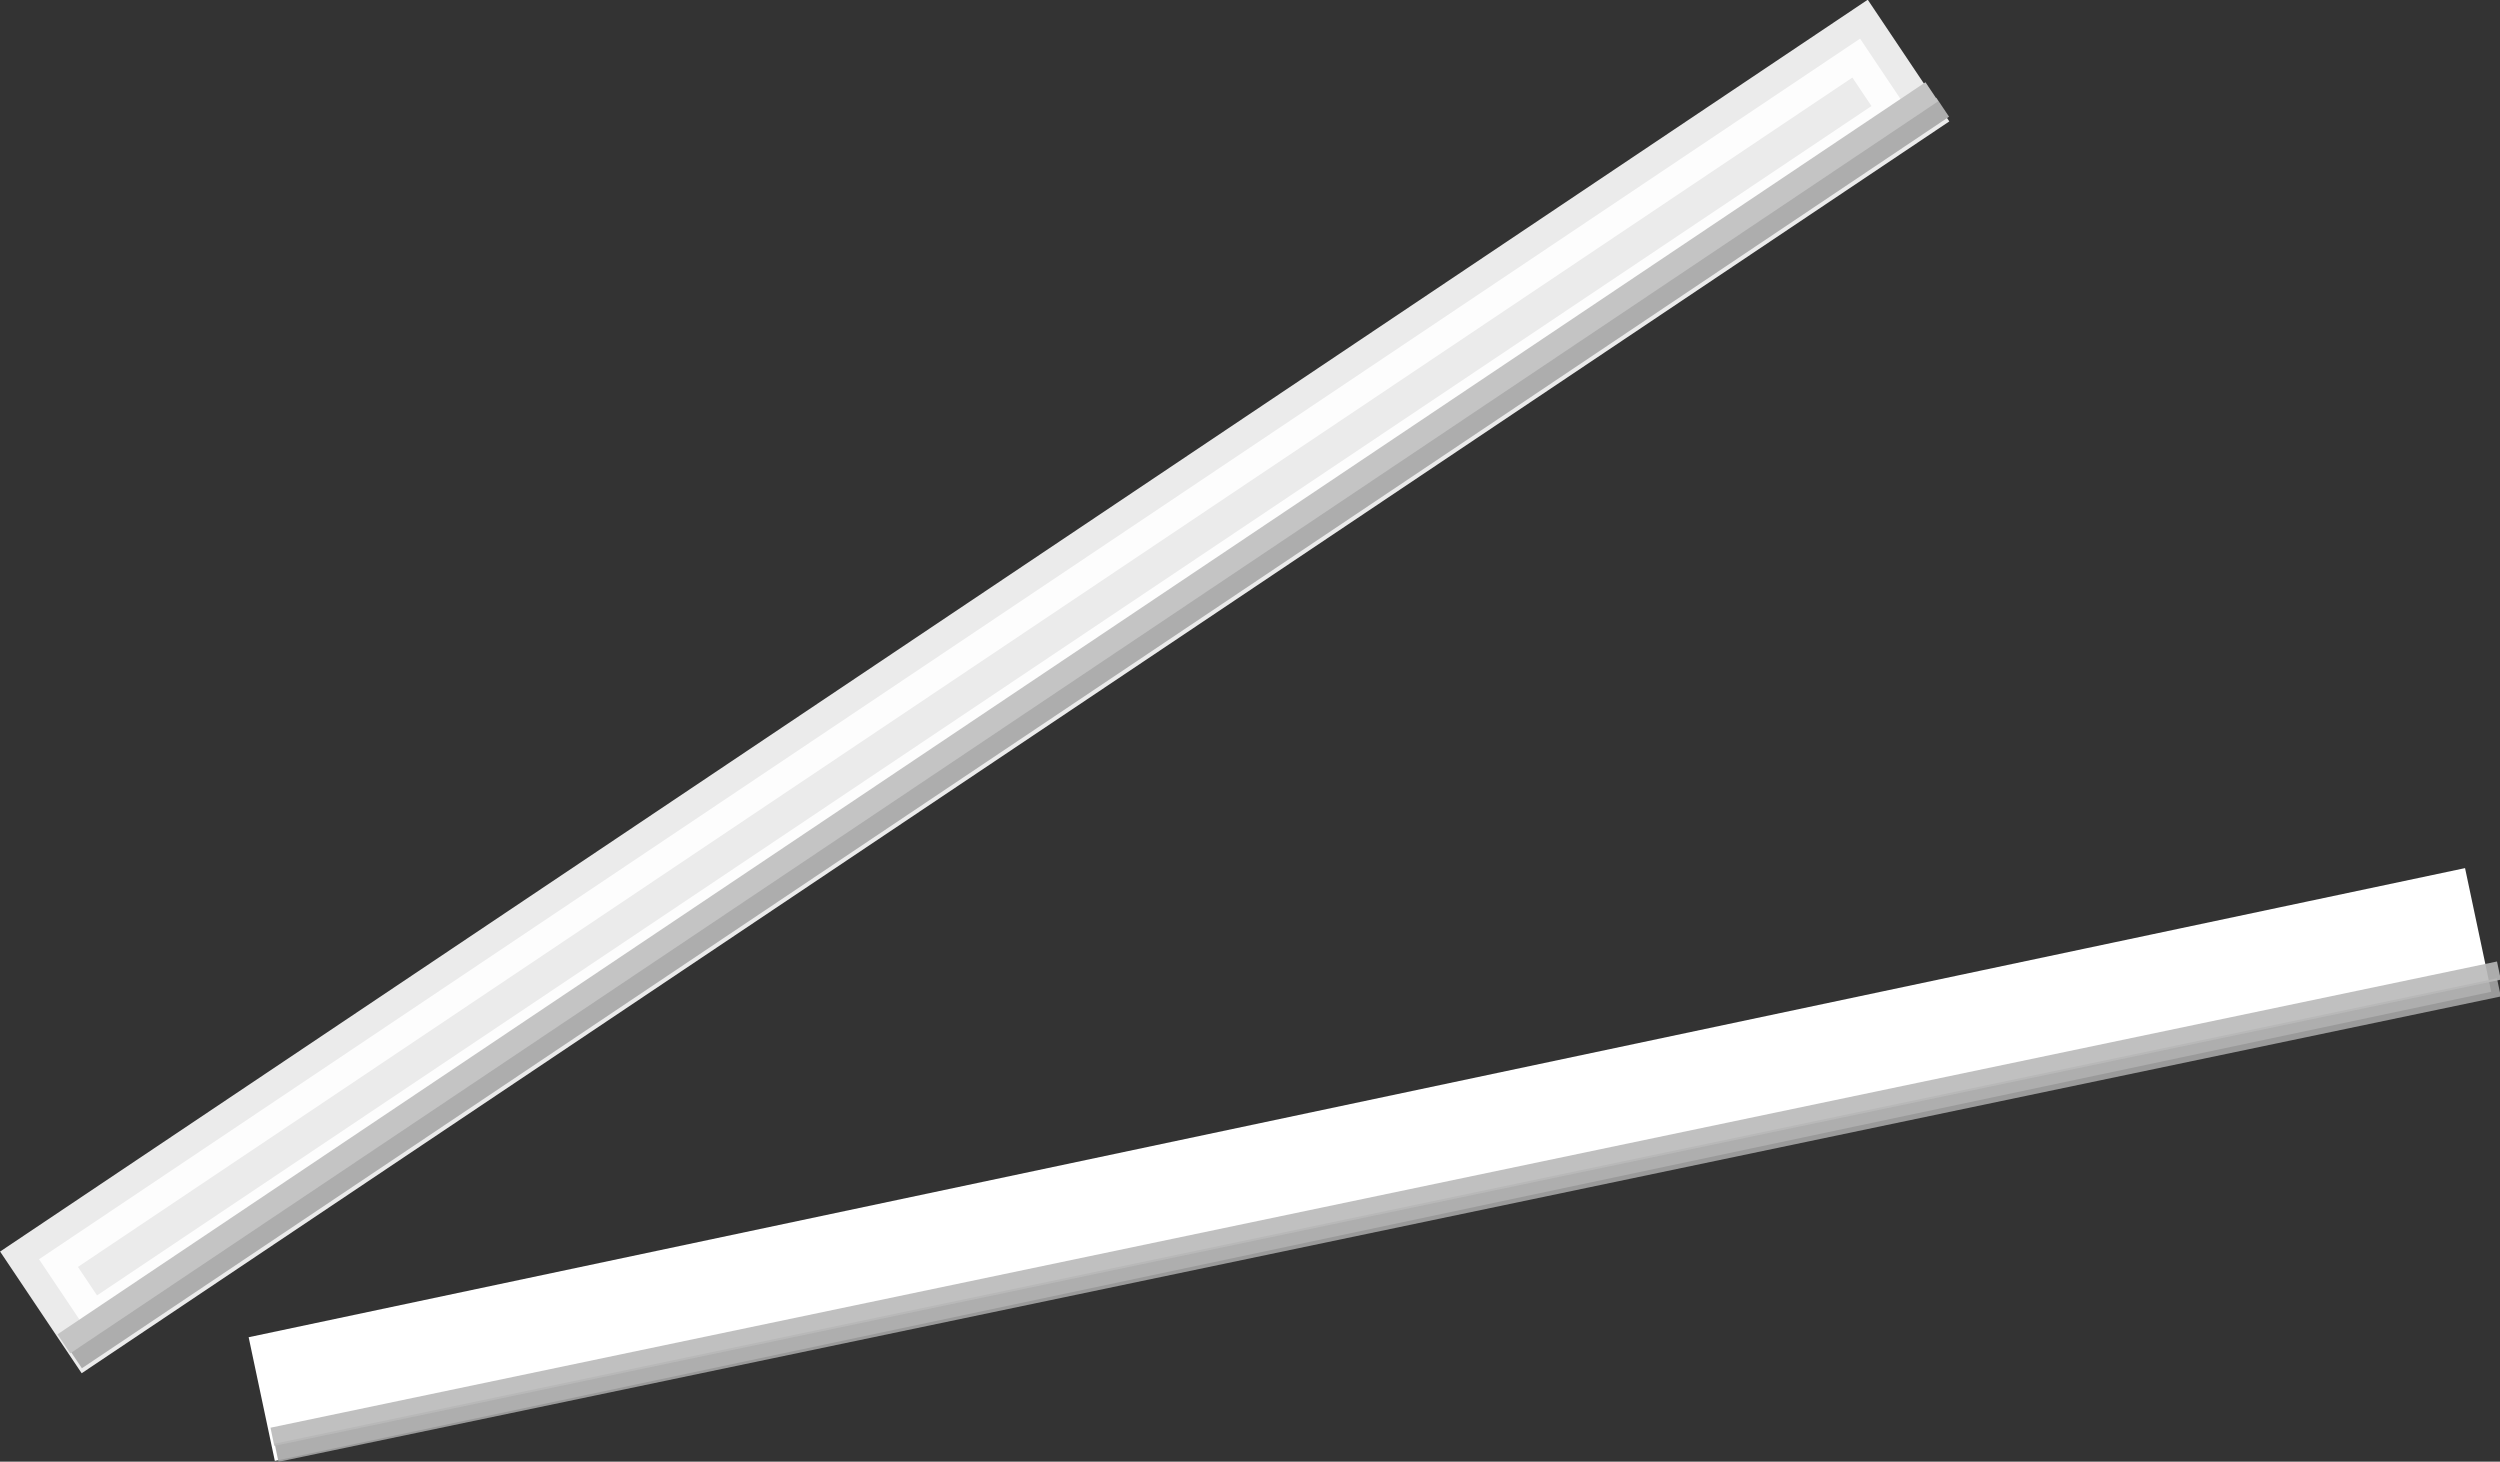 <?xml version="1.0" encoding="utf-8"?>
<!-- Generator: Adobe Illustrator 16.0.0, SVG Export Plug-In . SVG Version: 6.00 Build 0)  -->
<!DOCTYPE svg PUBLIC "-//W3C//DTD SVG 1.1//EN" "http://www.w3.org/Graphics/SVG/1.1/DTD/svg11.dtd">
<svg version="1.1" id="图层_1" xmlns="http://www.w3.org/2000/svg" xmlns:xlink="http://www.w3.org/1999/xlink" x="0px" y="0px"
	 width="89.167px" height="52.134px" viewBox="0 0 89.167 52.134" enable-background="new 0 0 89.167 52.134" xml:space="preserve">
<rect x="0" y="0" width="89.167" height="52.134" fill="#333333" stroke="none"/>
<rect x="-4.333" y="22.873" transform="matrix(0.831 -0.557 0.557 0.831 -7.748 23.492)" opacity="0.9" fill="#FFFFFF" stroke="#FFFFFF" stroke-width="2" stroke-miterlimit="10" width="78.16" height="3.223"/>
<rect x="9.475" y="40.271" transform="matrix(0.978 -0.207 0.207 0.978 -7.549 11.042)" fill="#FFFFFF" stroke="#FFFFFF" stroke-width="2" stroke-miterlimit="10" width="78.83" height="2.51"/>
<rect x="-4.097" y="25.734" transform="matrix(0.831 -0.557 0.557 0.831 -8.463 24.456)" fill="#ADADAD" width="80.14" height="0.816"/>
<rect x="8.991" y="43.194" transform="matrix(0.979 -0.205 0.205 0.979 -7.861 11.047)" opacity="0.9" fill="#A5A5A5" width="80.963" height="0.661"/>
<rect x="8.841" y="42.611" transform="matrix(0.979 -0.205 0.205 0.979 -7.743 11.018)" opacity="0.9" fill="#B9B9B9" width="81.116" height="0.662"/>
<rect x="-4.515" y="25.192" transform="matrix(0.831 -0.557 0.557 0.831 -8.23 24.141)" fill="#C4C4C4" width="80.175" height="0.817"/>
</svg>
